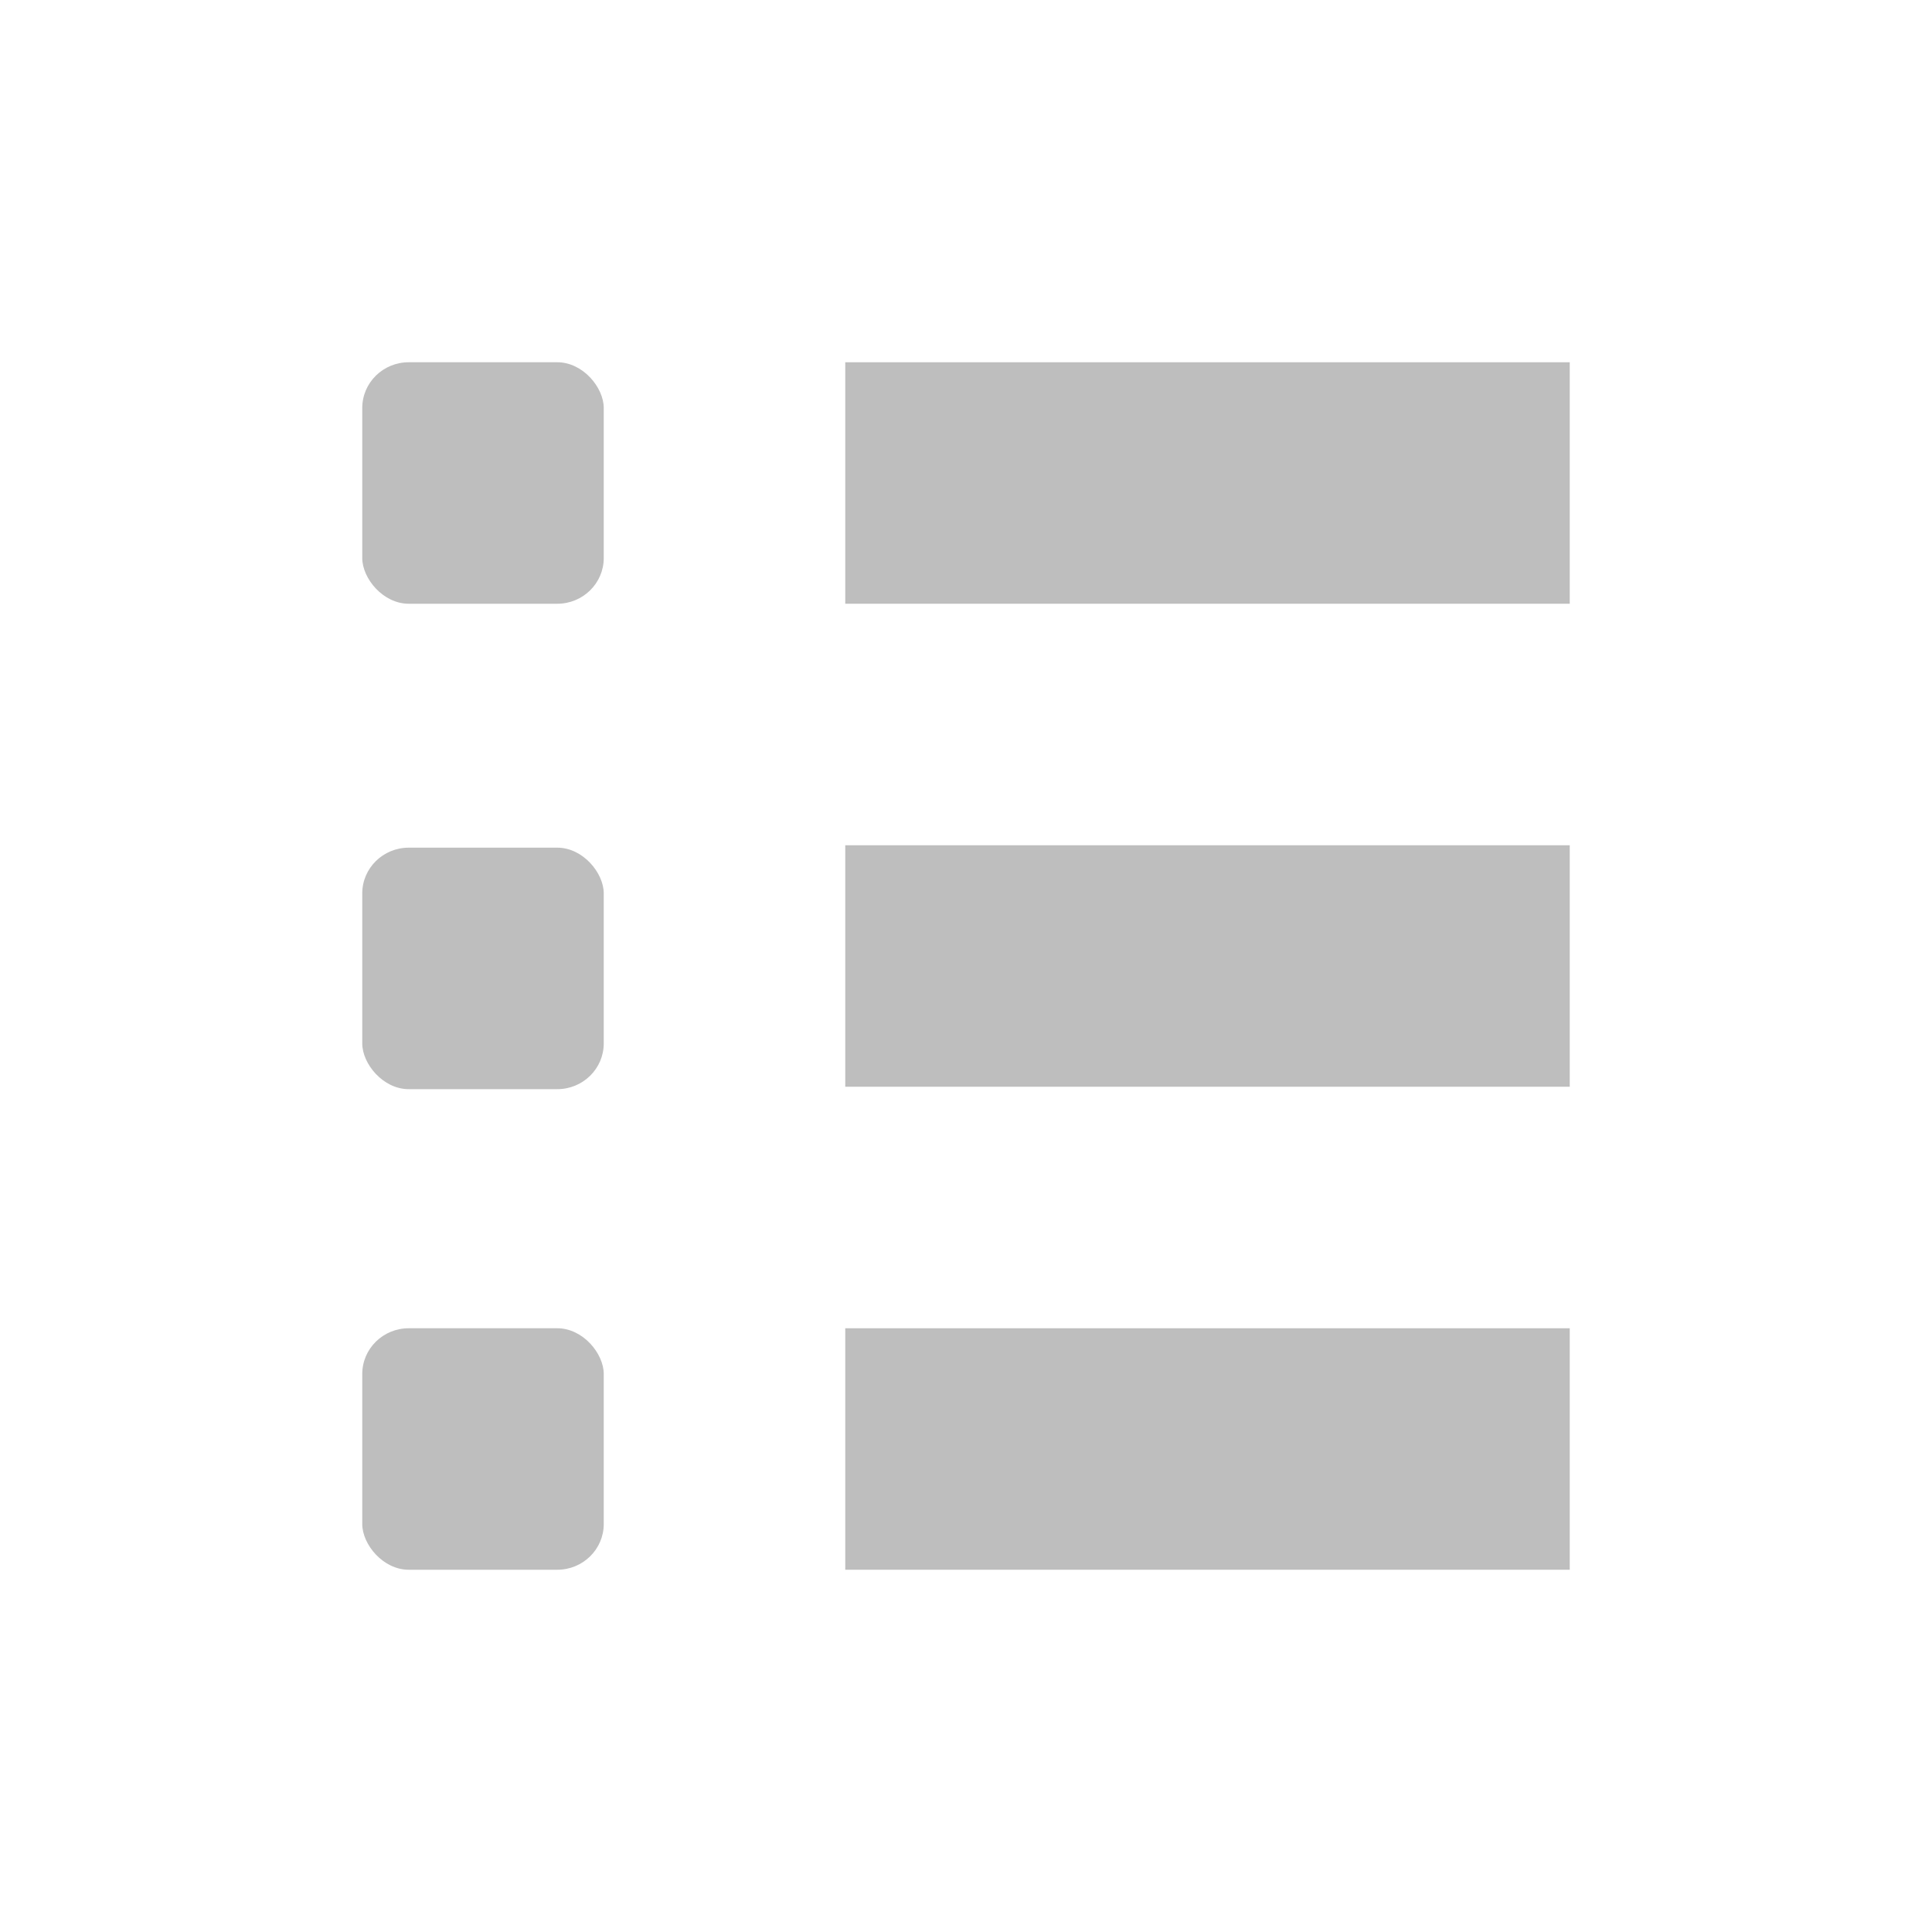 <?xml version="1.0" encoding="UTF-8" standalone="no"?>
<!-- Created with Inkscape (http://www.inkscape.org/) -->

<svg
   xmlns:dc="http://purl.org/dc/elements/1.1/"
   xmlns:cc="http://creativecommons.org/ns#"
   xmlns:rdf="http://www.w3.org/1999/02/22-rdf-syntax-ns#"
   xmlns:svg="http://www.w3.org/2000/svg"
   xmlns="http://www.w3.org/2000/svg"
   xmlns:sodipodi="http://sodipodi.sourceforge.net/DTD/sodipodi-0.dtd"
   xmlns:inkscape="http://www.inkscape.org/namespaces/inkscape"
   id="svg7384"
   height="16"
   width="16"
   version="1.1"
   inkscape:version="0.48.3.1 r9886"
   sodipodi:docname="view-list-symbolic.svg">
  <defs
     id="defs11" />
  <sodipodi:namedview
     pagecolor="#ffffff"
     bordercolor="#666666"
     borderopacity="1"
     objecttolerance="10"
     gridtolerance="10"
     guidetolerance="10"
     inkscape:pageopacity="0"
     inkscape:pageshadow="2"
     inkscape:window-width="640"
     inkscape:window-height="480"
     id="namedview9"
     showgrid="true"
     inkscape:zoom="14.75"
     inkscape:cx="8"
     inkscape:cy="8"
     inkscape:window-x="0"
     inkscape:window-y="27"
     inkscape:window-maximized="0"
     inkscape:current-layer="svg7384">
    <inkscape:grid
       type="xygrid"
       id="grid2988" />
  </sodipodi:namedview>
  <title
     id="title9167">Gnome Symbolic Icon Theme</title>
  <g
     id="g3004">
    <rect
       id="rect7356"
       style="color:#bebebe;fill:#bebebe"
       height="2"
       width="6"
       y="3"
       x="7" />
    <rect
       id="rect7358"
       style="color:#bebebe;fill:#bebebe"
       height="2"
       width="6"
       y="7"
       x="7" />
    <rect
       id="rect7360"
       style="color:#bebebe;fill:#bebebe"
       height="2"
       width="6"
       y="11"
       x="7" />
    <rect
       id="rect13363"
       style="color:#000000;fill:#bebebe;enable-background:new"
       rx="0.385"
       ry="0.379"
       height="2"
       width="2"
       y="3"
       x="3" />
    <rect
       id="rect13369"
       style="color:#000000;fill:#bebebe;enable-background:new"
       rx="0.385"
       ry="0.379"
       height="2"
       width="2"
       y="7.02"
       x="3" />
    <rect
       id="rect13375"
       style="color:#000000;fill:#bebebe;enable-background:new"
       rx="0.385"
       ry="0.379"
       height="2"
       width="2"
       y="11"
       x="3" />
  </g>
</svg>
